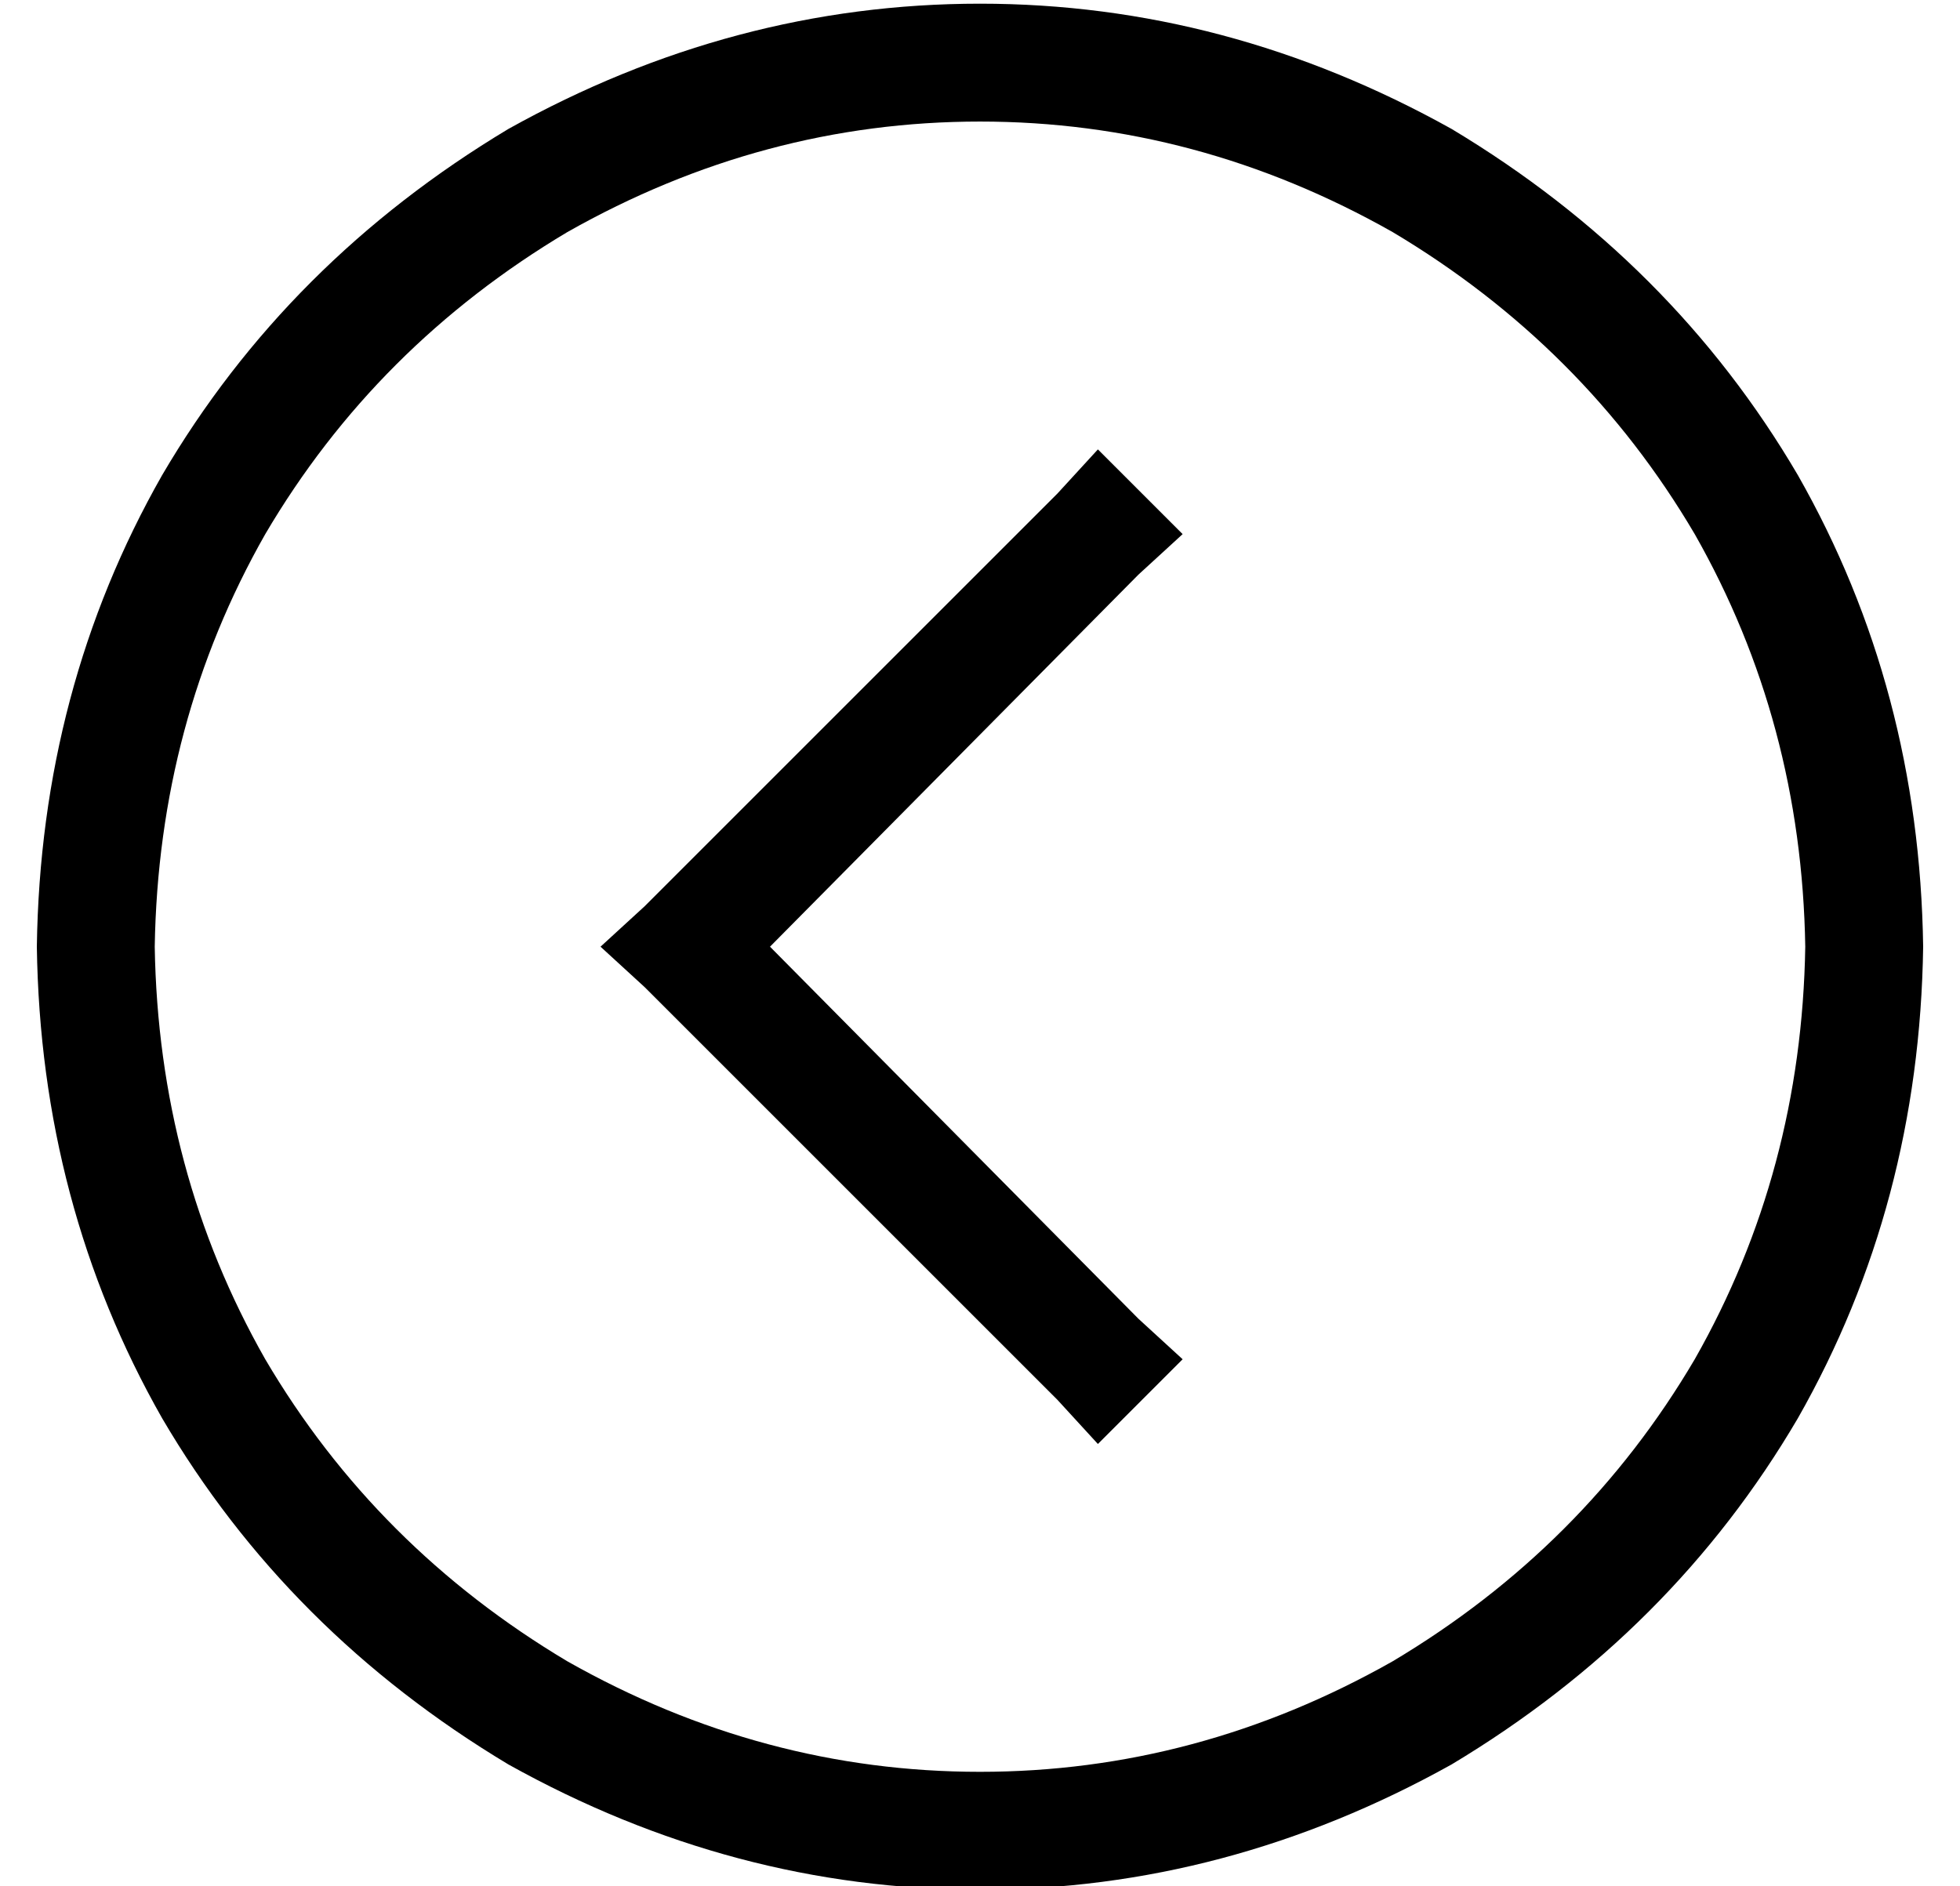 <?xml version="1.0" standalone="no"?>
<!DOCTYPE svg PUBLIC "-//W3C//DTD SVG 1.1//EN" "http://www.w3.org/Graphics/SVG/1.1/DTD/svg11.dtd" >
<svg xmlns="http://www.w3.org/2000/svg" xmlns:xlink="http://www.w3.org/1999/xlink" version="1.1" viewBox="-10 -40 532 512">
   <path fill="currentColor"
d="M32 217q1 -61 30 -112v0v0q30 -51 82 -82q53 -30 112 -30t112 30q52 31 82 82q29 51 30 112q-1 61 -30 112q-30 51 -82 82q-53 30 -112 30t-112 -30q-52 -31 -82 -82q-29 -51 -30 -112v0zM512 217q-1 -70 -34 -128v0v0q-34 -58 -94 -94q-61 -34 -128 -34t-128 34
q-60 36 -94 94q-33 58 -34 128q1 70 34 128q34 58 94 94q61 34 128 34t128 -34q60 -36 94 -94q33 -58 34 -128v0zM165 206l-12 11l12 -11l-12 11l12 11v0l112 112v0l11 12v0l23 -23v0l-12 -11v0l-100 -101v0l100 -101v0l12 -11v0l-23 -23v0l-11 12v0l-112 112v0z" />
</svg>
